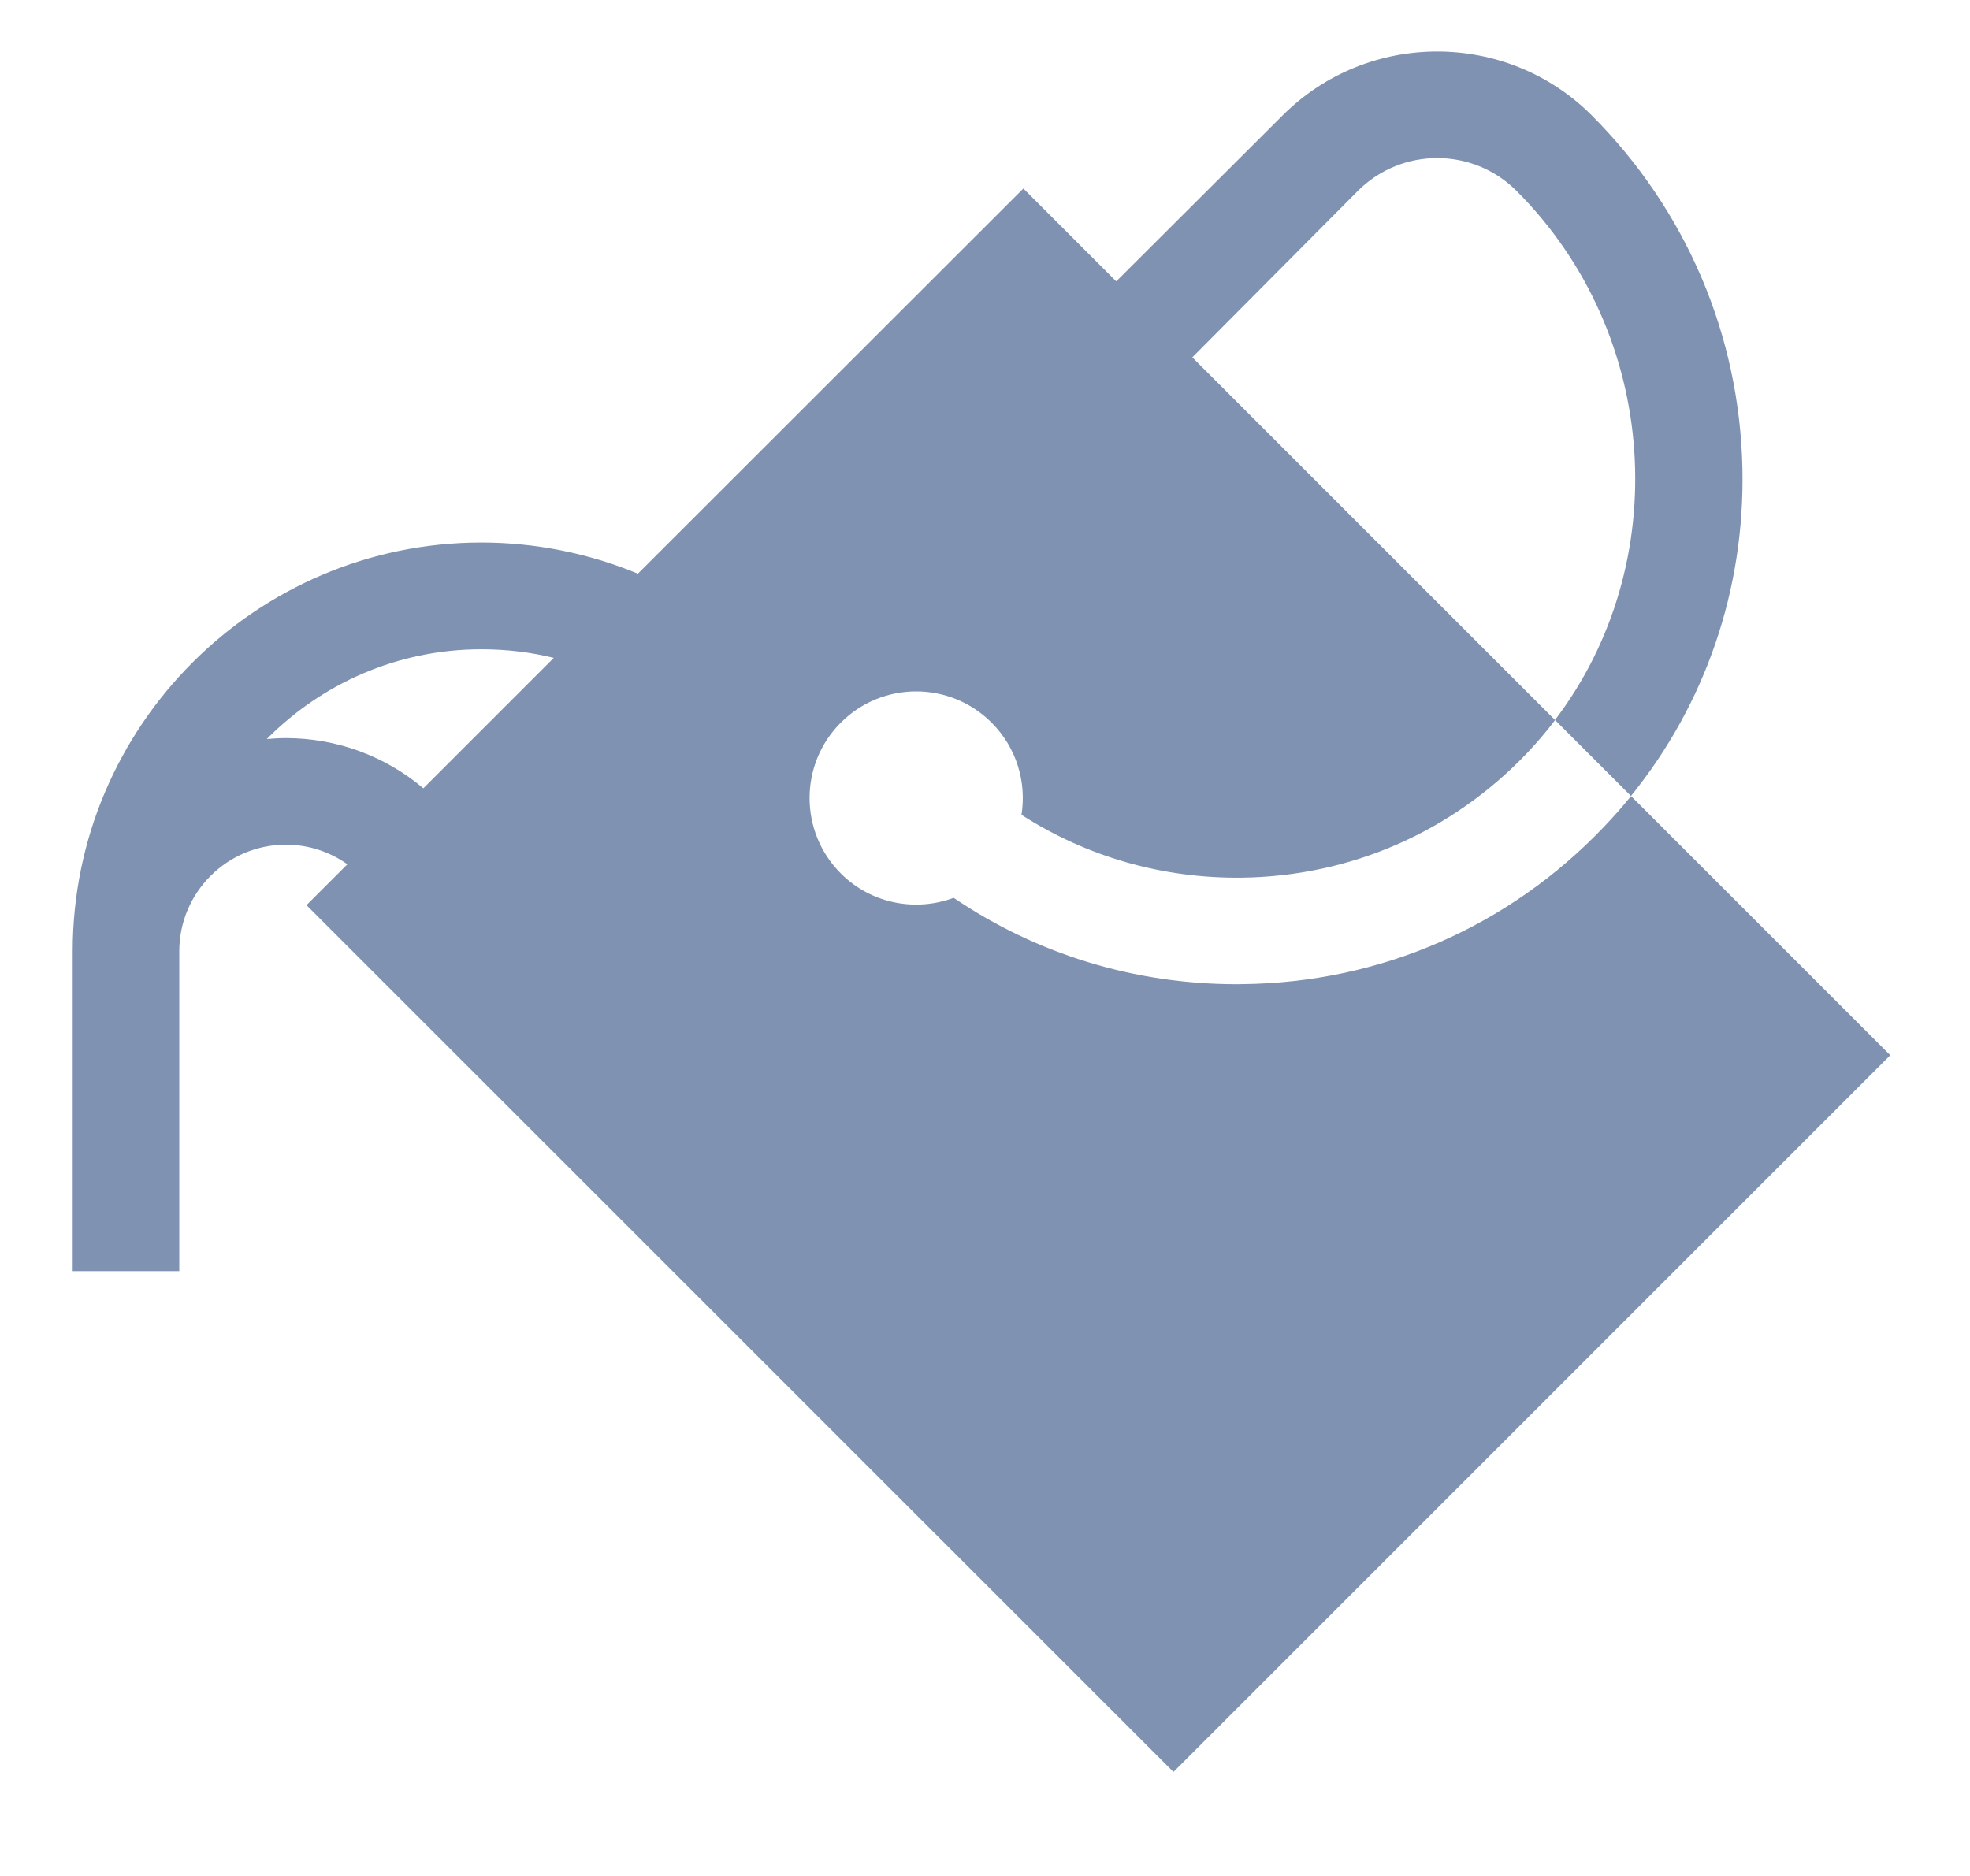 <svg xmlns="http://www.w3.org/2000/svg" width="21" height="20" viewBox="0 0 21 20">
    <path fill="#8092B1" d="M17.387 8.487c-.09.111-.186.22-.286.325-1.015 1.066-2.382 1.663-3.85 1.68l-.067.001c-1.092 0-2.133-.321-3.018-.921-.405.151-.878.065-1.203-.26-.444-.444-.444-1.164 0-1.608.444-.444 1.163-.444 1.607 0 .268.268.374.635.319.983.694.446 1.503.68 2.349.67 1.158-.015 2.238-.486 3.04-1.328.107-.113.207-.23.299-.352L12.71 3.81l1.766-1.776c.466-.465 1.223-.465 1.689 0 1.532 1.532 1.68 3.972.411 5.642l.81.81c.794-.981 1.214-2.204 1.188-3.488-.029-1.423-.6-2.76-1.606-3.768-.908-.908-2.387-.908-3.295 0L11.899 3l-.99-.99L6.8 6.116c-.526-.218-1.096-.332-1.669-.332C2.73 5.785.775 7.74.775 10.142v3.41h1.136v-3.41c0-.627.51-1.137 1.137-1.137.238 0 .466.075.655.209l-.436.436 9.242 9.241 7.641-7.641-2.763-2.763zM4.513 8.404c-.405-.342-.922-.535-1.465-.535-.069 0-.137.004-.204.01.584-.59 1.393-.957 2.287-.957.264 0 .522.03.772.092l-1.39 1.39z"/>
</svg>
